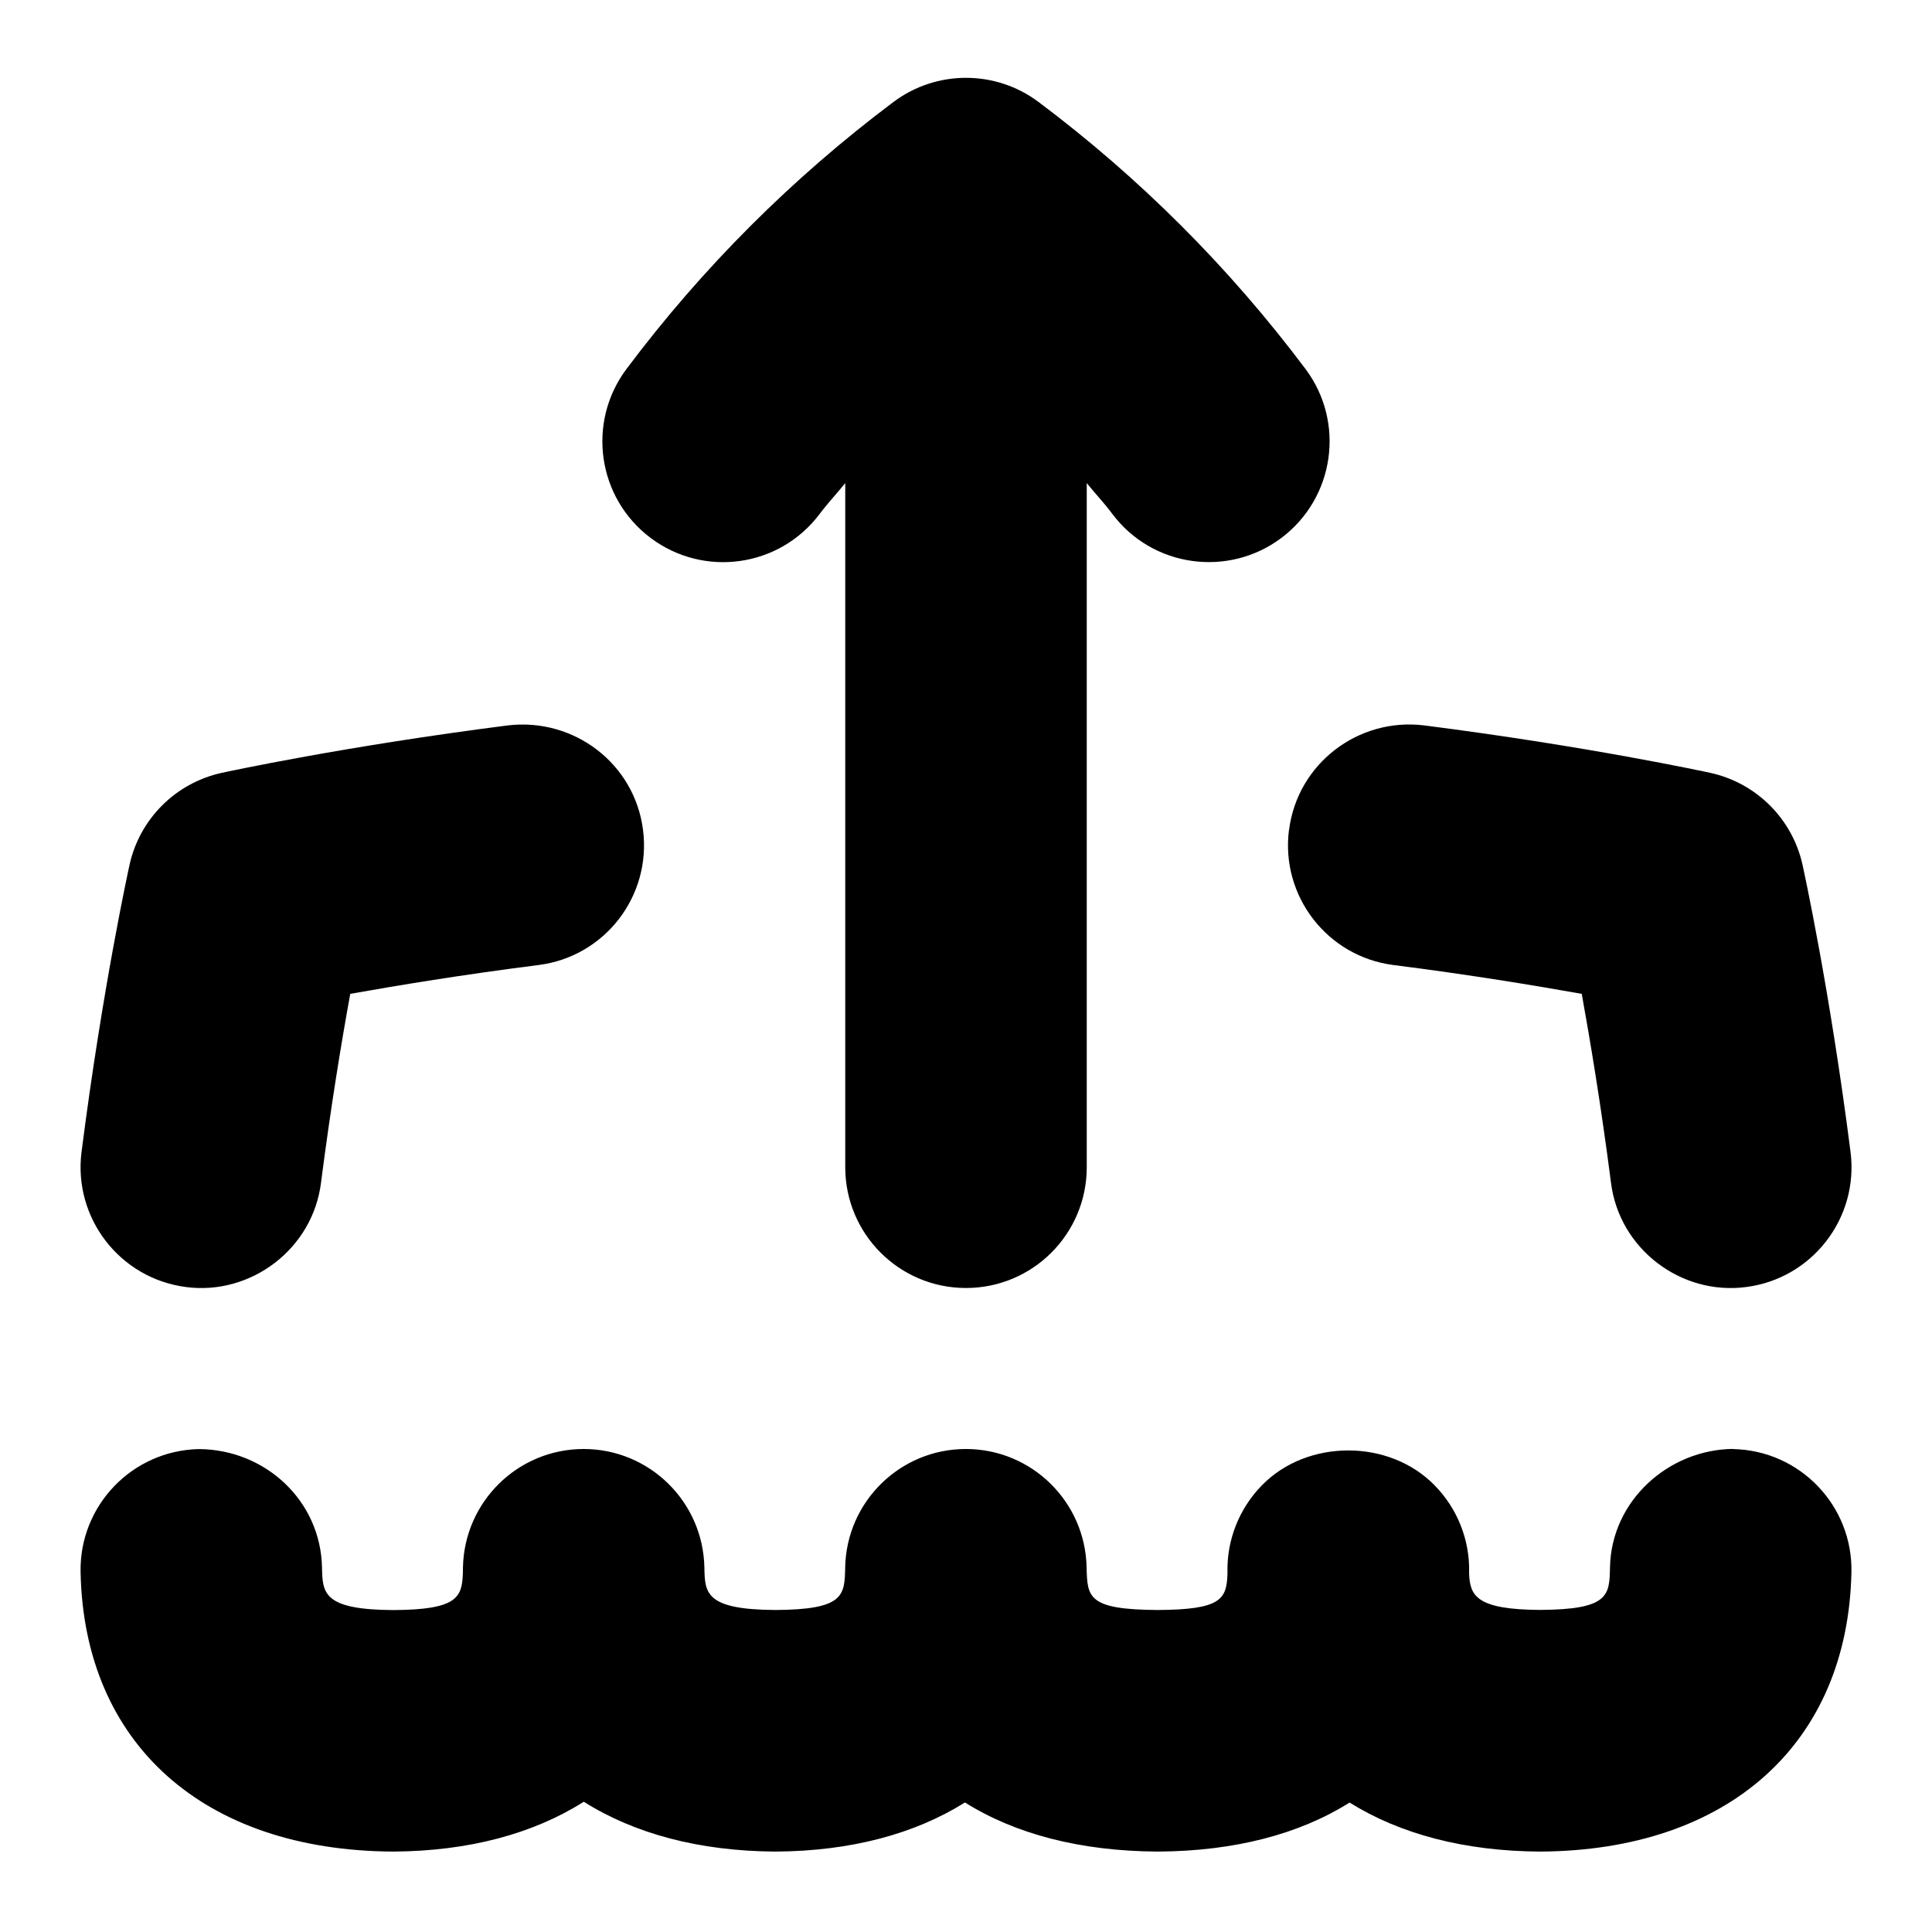 <svg id="Layer_1" viewBox="0 0 24 24" xmlns="http://www.w3.org/2000/svg" data-name="Layer 1"><path d="m7.783 4.583c.943-1.258 2.06-2.374 3.317-3.317.533-.399 1.267-.399 1.8 0 1.258.943 2.374 2.06 3.317 3.317.497.663.362 1.603-.3 2.1-.657.493-1.6.367-2.1-.3-.099-.133-.213-.253-.317-.382v8.499c0 .828-.671 1.5-1.5 1.5s-1.5-.672-1.5-1.5v-8.499c-.104.129-.217.249-.317.382-.498.664-1.437.797-2.1.3s-.797-1.437-.3-2.1zm-5.474 11.405c.806.107 1.577-.472 1.679-1.298.121-.941.256-1.758.363-2.344.584-.104 1.399-.239 2.339-.358.822-.104 1.403-.855 1.298-1.678-.104-.822-.854-1.395-1.677-1.299-2.037.26-3.497.577-3.558.59-.571.126-1.018.571-1.144 1.143-.013.061-.335 1.525-.596 3.565-.105.821.476 1.573 1.297 1.679zm13.703-5.678c-.105.822.477 1.573 1.298 1.678.94.119 1.754.254 2.339.358.106.586.242 1.402.363 2.344.102.826.873 1.405 1.679 1.298.821-.105 1.402-.857 1.297-1.679-.261-2.04-.583-3.505-.596-3.565-.126-.571-.573-1.017-1.144-1.143-.062-.013-1.521-.33-3.558-.59-.819-.1-1.573.477-1.677 1.299zm5.519 7.689c-.802.007-1.514.641-1.531 1.469-.007.351-.011.526-.869.531-.793-.004-.869-.178-.881-.446 0-.007 0-.015 0-.021.009-.403-.146-.793-.429-1.081-.564-.578-1.582-.577-2.145 0-.282.288-.437.678-.428 1.08v.025c-.012.31-.08.44-.866.444-.872-.005-.875-.159-.884-.532-.018-.816-.684-1.468-1.5-1.468-.816 0-1.482.653-1.499 1.47-.007.35-.011.525-.867.53-.872-.005-.876-.213-.882-.528-.016-.817-.682-1.471-1.498-1.472h-.001c-.816 0-1.482.652-1.5 1.469 0 .021 0 .042-.001.062v.009c-.01.304-.069.457-.866.461-.874-.005-.877-.214-.884-.53-.017-.828-.703-1.465-1.53-1.47-.828.018-1.486.702-1.469 1.53.043 2.128 1.525 3.458 3.883 3.47.941-.005 1.743-.223 2.368-.619.628.396 1.434.614 2.381.619.934-.005 1.731-.219 2.354-.61.626.393 1.435.605 2.396.61.955-.005 1.759-.217 2.382-.609.626.391 1.427.604 2.366.609 2.341-.012 3.823-1.341 3.868-3.469.018-.828-.64-1.514-1.468-1.531z"/></svg>